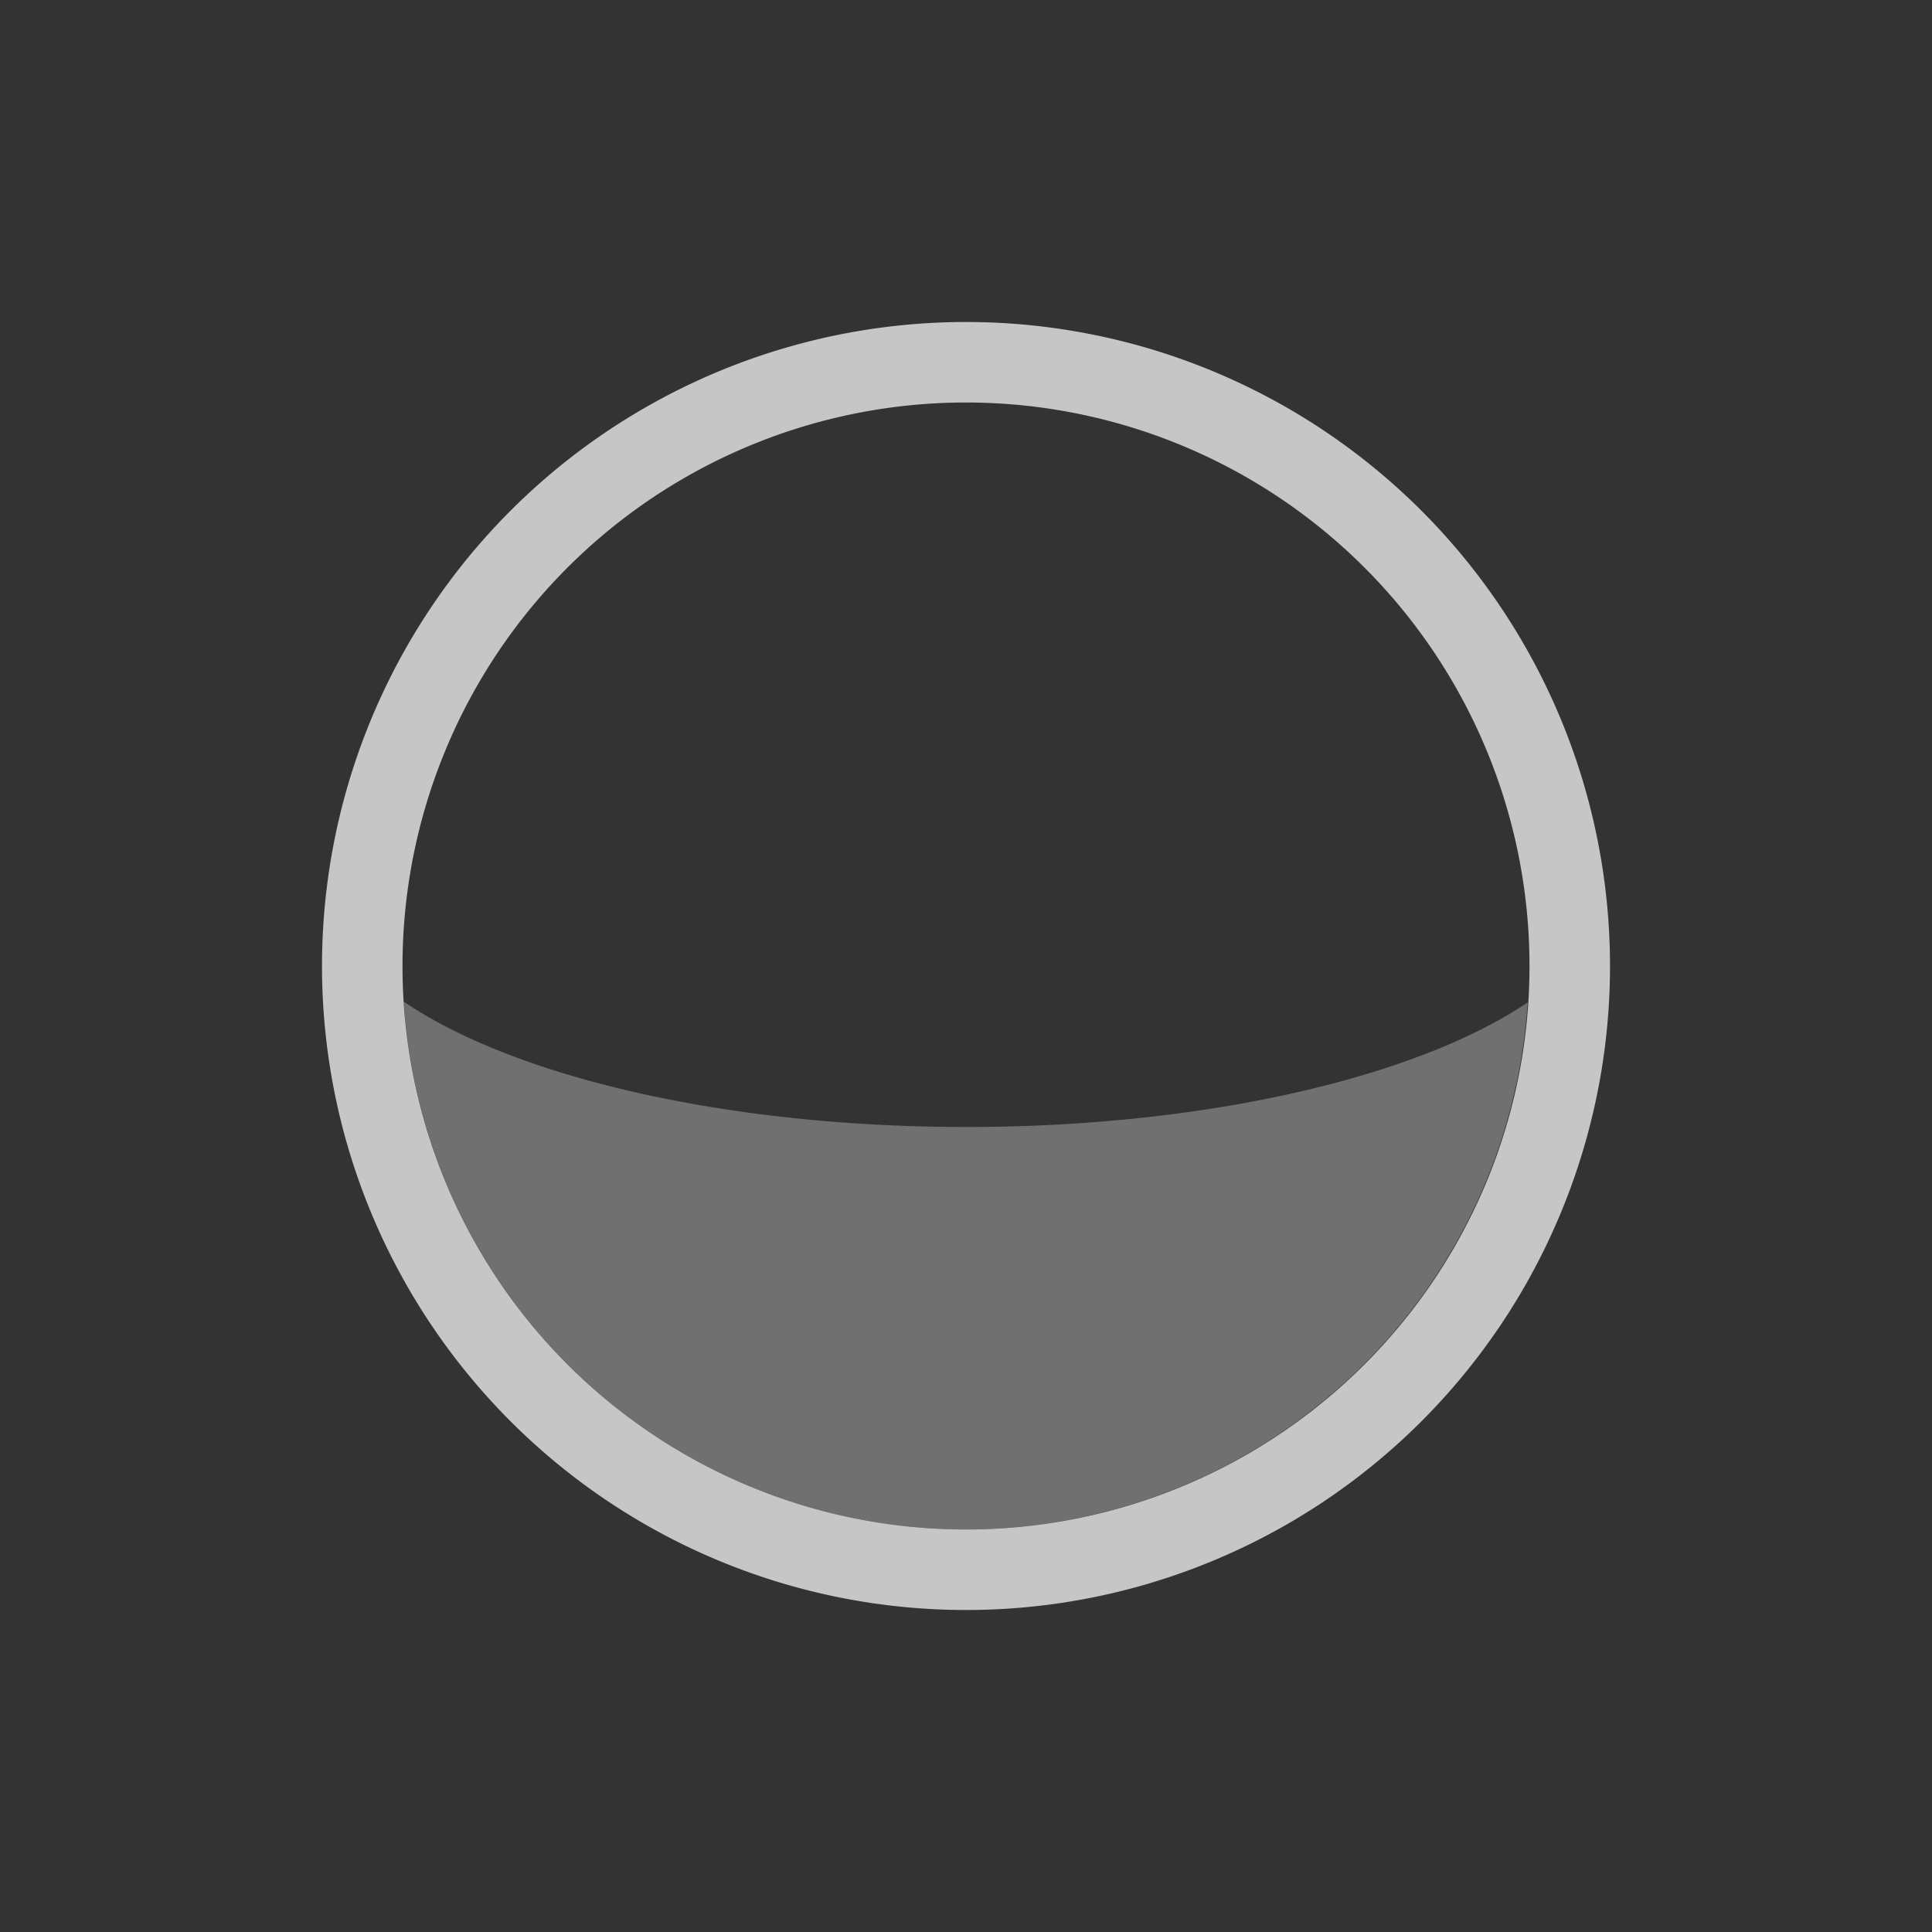 <?xml version="1.0" encoding="UTF-8" standalone="no"?>
<!-- Created with Inkscape (http://www.inkscape.org/) -->

<svg
   xmlns:dc="http://purl.org/dc/elements/1.1/"
   xmlns:cc="http://creativecommons.org/ns#"
   xmlns:rdf="http://www.w3.org/1999/02/22-rdf-syntax-ns#"
   xmlns:svg="http://www.w3.org/2000/svg"
   xmlns="http://www.w3.org/2000/svg"
   xmlns:sodipodi="http://sodipodi.sourceforge.net/DTD/sodipodi-0.dtd"
   xmlns:inkscape="http://www.inkscape.org/namespaces/inkscape"
   width="24"
   height="24"
   id="svg2"
   version="1.1"
   inkscape:version="0.91 r13725"
   viewBox="0 0 24 24"
   sodipodi:docname="kstars_horizon.svg">
  <rect x="0" y="0" width="24" height="24" fill="#333333" stroke="none"/>
  <defs
     id="defs4">
    <style
       type="text/css"
       id="current-color-scheme">
      .ColorScheme-Text {
        color:#4d4d4d;
      }
      .ColorScheme-Background {
        color:#eff0f1;
      }
      .ColorScheme-Highlight {
        color:#3daee9;
      }
      .ColorScheme-ViewText {
        color:#31363b;
      }
      .ColorScheme-ViewBackground {
        color:#fcfcfc;
      }
      .ColorScheme-ViewHover {
        color:#93cee9;
      }
      .ColorScheme-ViewFocus{
        color:#3daee9;
      }
      .ColorScheme-ButtonText {
        color:#31363b;
      }
      .ColorScheme-ButtonBackground {
        color:#eff0f1;
      }
      .ColorScheme-ButtonHover {
        color:#93cee9;
      }
      .ColorScheme-ButtonFocus{
        color:#3daee9;
      }
      </style>
  </defs>
  <sodipodi:namedview
     id="base"
     pagecolor="#ffffff"
     bordercolor="#666666"
     borderopacity="1.0"
     inkscape:pageopacity="0.0"
     inkscape:pageshadow="2"
     inkscape:zoom="27.272728"
     inkscape:cx="7.2829205"
     inkscape:cy="10.871306"
     inkscape:document-units="px"
     inkscape:current-layer="layer1"
     showgrid="false"
     inkscape:showpageshadow="false"
     units="px"
     inkscape:window-width="1600"
     inkscape:window-height="847"
     inkscape:window-x="0"
     inkscape:window-y="30"
     inkscape:window-maximized="1"
     inkscape:object-nodes="true"
     inkscape:snap-bbox="true"
     showguides="false">
    <inkscape:grid
       type="xygrid"
       id="grid4120" />
    <sodipodi:guide
       position="2,20"
       orientation="18,0"
       id="guide4126" />
    <sodipodi:guide
       position="2,2"
       orientation="0,18"
       id="guide4128" />
    <sodipodi:guide
       position="20,2"
       orientation="-18,0"
       id="guide4130" />
    <sodipodi:guide
       position="20,20"
       orientation="0,-18"
       id="guide4132" />
    <sodipodi:guide
       position="3,19"
       orientation="16,0"
       id="guide4134" />
    <sodipodi:guide
       position="3,3"
       orientation="0,16"
       id="guide4136" />
    <sodipodi:guide
       position="19,3"
       orientation="-16,0"
       id="guide4138" />
    <sodipodi:guide
       position="19,19"
       orientation="0,-16"
       id="guide4140" />
    <sodipodi:guide
       position="19,13"
       orientation="-6,0"
       id="guide4199" />
    <sodipodi:guide
       position="19,19"
       orientation="0,-6"
       id="guide4201" />
  </sodipodi:namedview>
  <g
     inkscape:label="Capa 1"
     inkscape:groupmode="layer"
     id="layer1"
     transform="translate(0,-1028.362)">
    <g
       id="g4162"
       transform="translate(1,-1)">
      <path
         id="path4165"
         transform="translate(0,1030.362)"
         d="m 3.035,10.264 c -0.002,0.023 -0.002,0.047 -0.004,0.07 a 8,8 0 0 1 0.008,-0.059 c -9.666e-4,-0.004 -0.003,-0.008 -0.004,-0.012 z M 4.016,11.443 A 7,7 0 0 0 11,18 7,7 0 0 0 17.977,11.453 C 16.603,12.378 13.987,13 11,13 8.003,12.999 5.384,12.373 4.016,11.443 Z M 18.965,11.688 a 8,8 0 0 1 -0.055,0.453 c 0.022,-0.15 0.042,-0.3 0.055,-0.453 z M 3.041,11.818 c 0.082,0.807 0.284,1.577 0.588,2.295 A 8,8 0 0 1 3.041,11.818 Z m 15.82,0.633 a 8,8 0 0 1 -0.105,0.482 c 0.04,-0.159 0.076,-0.319 0.105,-0.482 z m -0.184,0.783 a 8,8 0 0 1 -0.152,0.459 c 0.054,-0.152 0.107,-0.303 0.152,-0.459 z m -0.26,0.75 a 8,8 0 0 1 -0.209,0.467 c 0.074,-0.154 0.145,-0.308 0.209,-0.467 z M 3.631,14.115 c 0.104,0.245 0.219,0.485 0.346,0.717 A 8,8 0 0 1 3.631,14.115 Z M 18.094,14.689 a 8,8 0 0 1 -0.24,0.422 c 0.083,-0.139 0.165,-0.278 0.24,-0.422 z M 4.08,15 c 0.095,0.164 0.191,0.33 0.297,0.486 A 8,8 0 0 1 4.08,15 Z m 13.598,0.398 a 8,8 0 0 1 -0.232,0.326 c 0.079,-0.108 0.159,-0.214 0.232,-0.326 z m -13.062,0.406 c 0.078,0.104 0.153,0.21 0.236,0.311 A 8,8 0 0 1 4.615,15.805 Z M 17.217,16.031 a 8,8 0 0 1 -0.27,0.305 c 0.091,-0.101 0.184,-0.199 0.27,-0.305 z M 5.121,16.412 c 0.086,0.093 0.17,0.188 0.26,0.277 A 8,8 0 0 1 5.121,16.412 Z m 11.568,0.207 a 8,8 0 0 1 -0.277,0.26 c 0.093,-0.086 0.188,-0.17 0.277,-0.26 z M 5.664,16.947 c 0.101,0.091 0.199,0.184 0.305,0.27 A 8,8 0 0 1 5.664,16.947 Z m 10.451,0.201 a 8,8 0 0 1 -0.311,0.236 c 0.104,-0.079 0.21,-0.153 0.311,-0.236 z m -9.84,0.297 c 0.108,0.079 0.214,0.159 0.326,0.232 A 8,8 0 0 1 6.275,17.445 Z m 9.211,0.178 A 8,8 0 0 1 15,17.92 c 0.164,-0.095 0.33,-0.191 0.486,-0.297 z m -8.598,0.23 c 0.139,0.083 0.278,0.165 0.422,0.24 a 8,8 0 0 1 -0.422,-0.24 z m 7.943,0.17 a 8,8 0 0 1 -0.717,0.346 c 0.245,-0.104 0.485,-0.219 0.717,-0.346 z m -7.283,0.186 c 0.154,0.074 0.308,0.145 0.467,0.209 A 8,8 0 0 1 7.549,18.209 Z m 6.564,0.162 a 8,8 0 0 1 -2.295,0.588 c 0.807,-0.082 1.577,-0.284 2.295,-0.588 z m -5.807,0.154 c 0.152,0.054 0.303,0.107 0.459,0.152 A 8,8 0 0 1 8.307,18.525 Z m 0.76,0.23 c 0.159,0.04 0.319,0.076 0.482,0.105 A 8,8 0 0 1 9.066,18.756 Z m 0.793,0.154 c 0.15,0.022 0.3,0.042 0.453,0.055 a 8,8 0 0 1 -0.453,-0.055 z"
         style="opacity:0.3;fill:#ffffff;fill-opacity:1;stroke:none"
         inkscape:connector-curvature="0" />
      <path
         id="path4158"
         transform="translate(0,1030.362)"
         d="m 11,3 a 8,8 0 0 0 -8,8 8,8 0 0 0 8,8 8,8 0 0 0 8,-8 8,8 0 0 0 -8,-8 z m 0,1 a 7,7 0 0 1 7,7 7,7 0 0 1 -7,7 7,7 0 0 1 -7,-7 7,7 0 0 1 7,-7 z"
         style="opacity:0.72;fill:#ffffff;fill-opacity:1;stroke:none"
         inkscape:connector-curvature="0" />
    </g>
  </g>
</svg>

